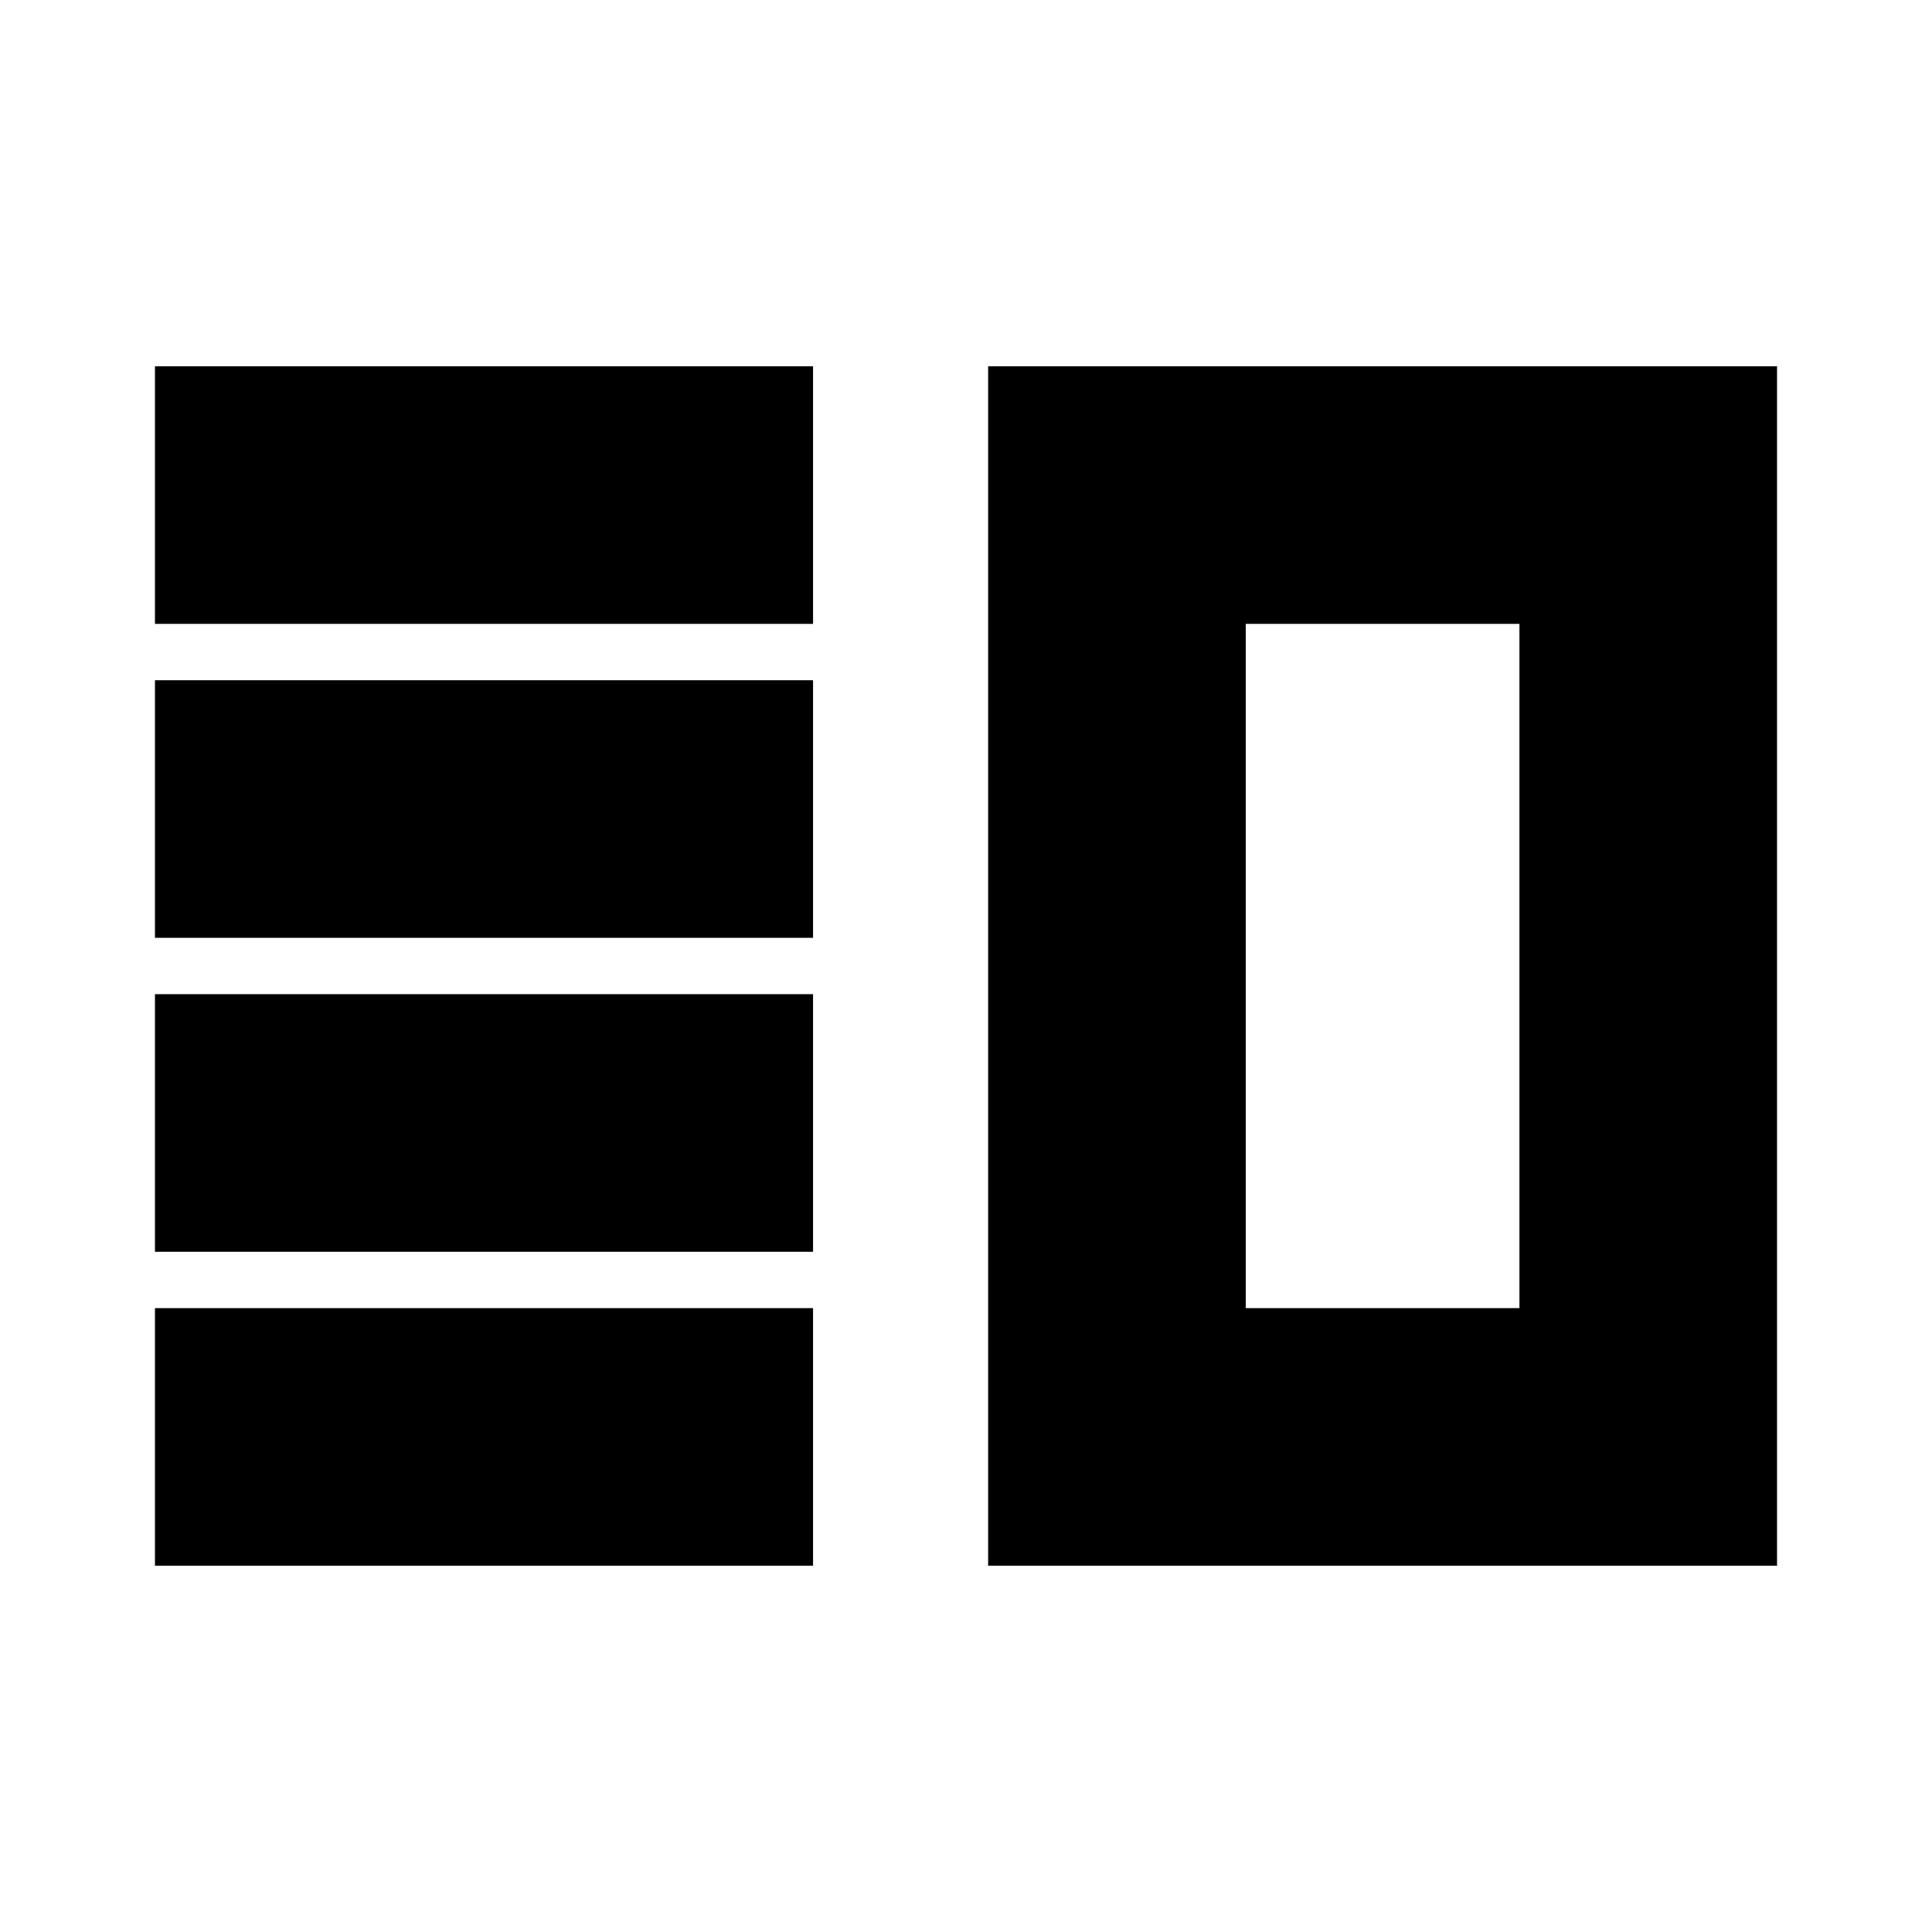 <svg xmlns="http://www.w3.org/2000/svg" height="20" viewBox="0 -960 960 960" width="20"><path d="M77-338v-128h327v128H77Zm0 156v-128h327v128H77Zm0-312v-128h327v128H77Zm0-156v-128h327v128H77Zm414 468v-596h392v596H491Zm128-128h136v-340H619v340Zm69-170Z"/></svg>